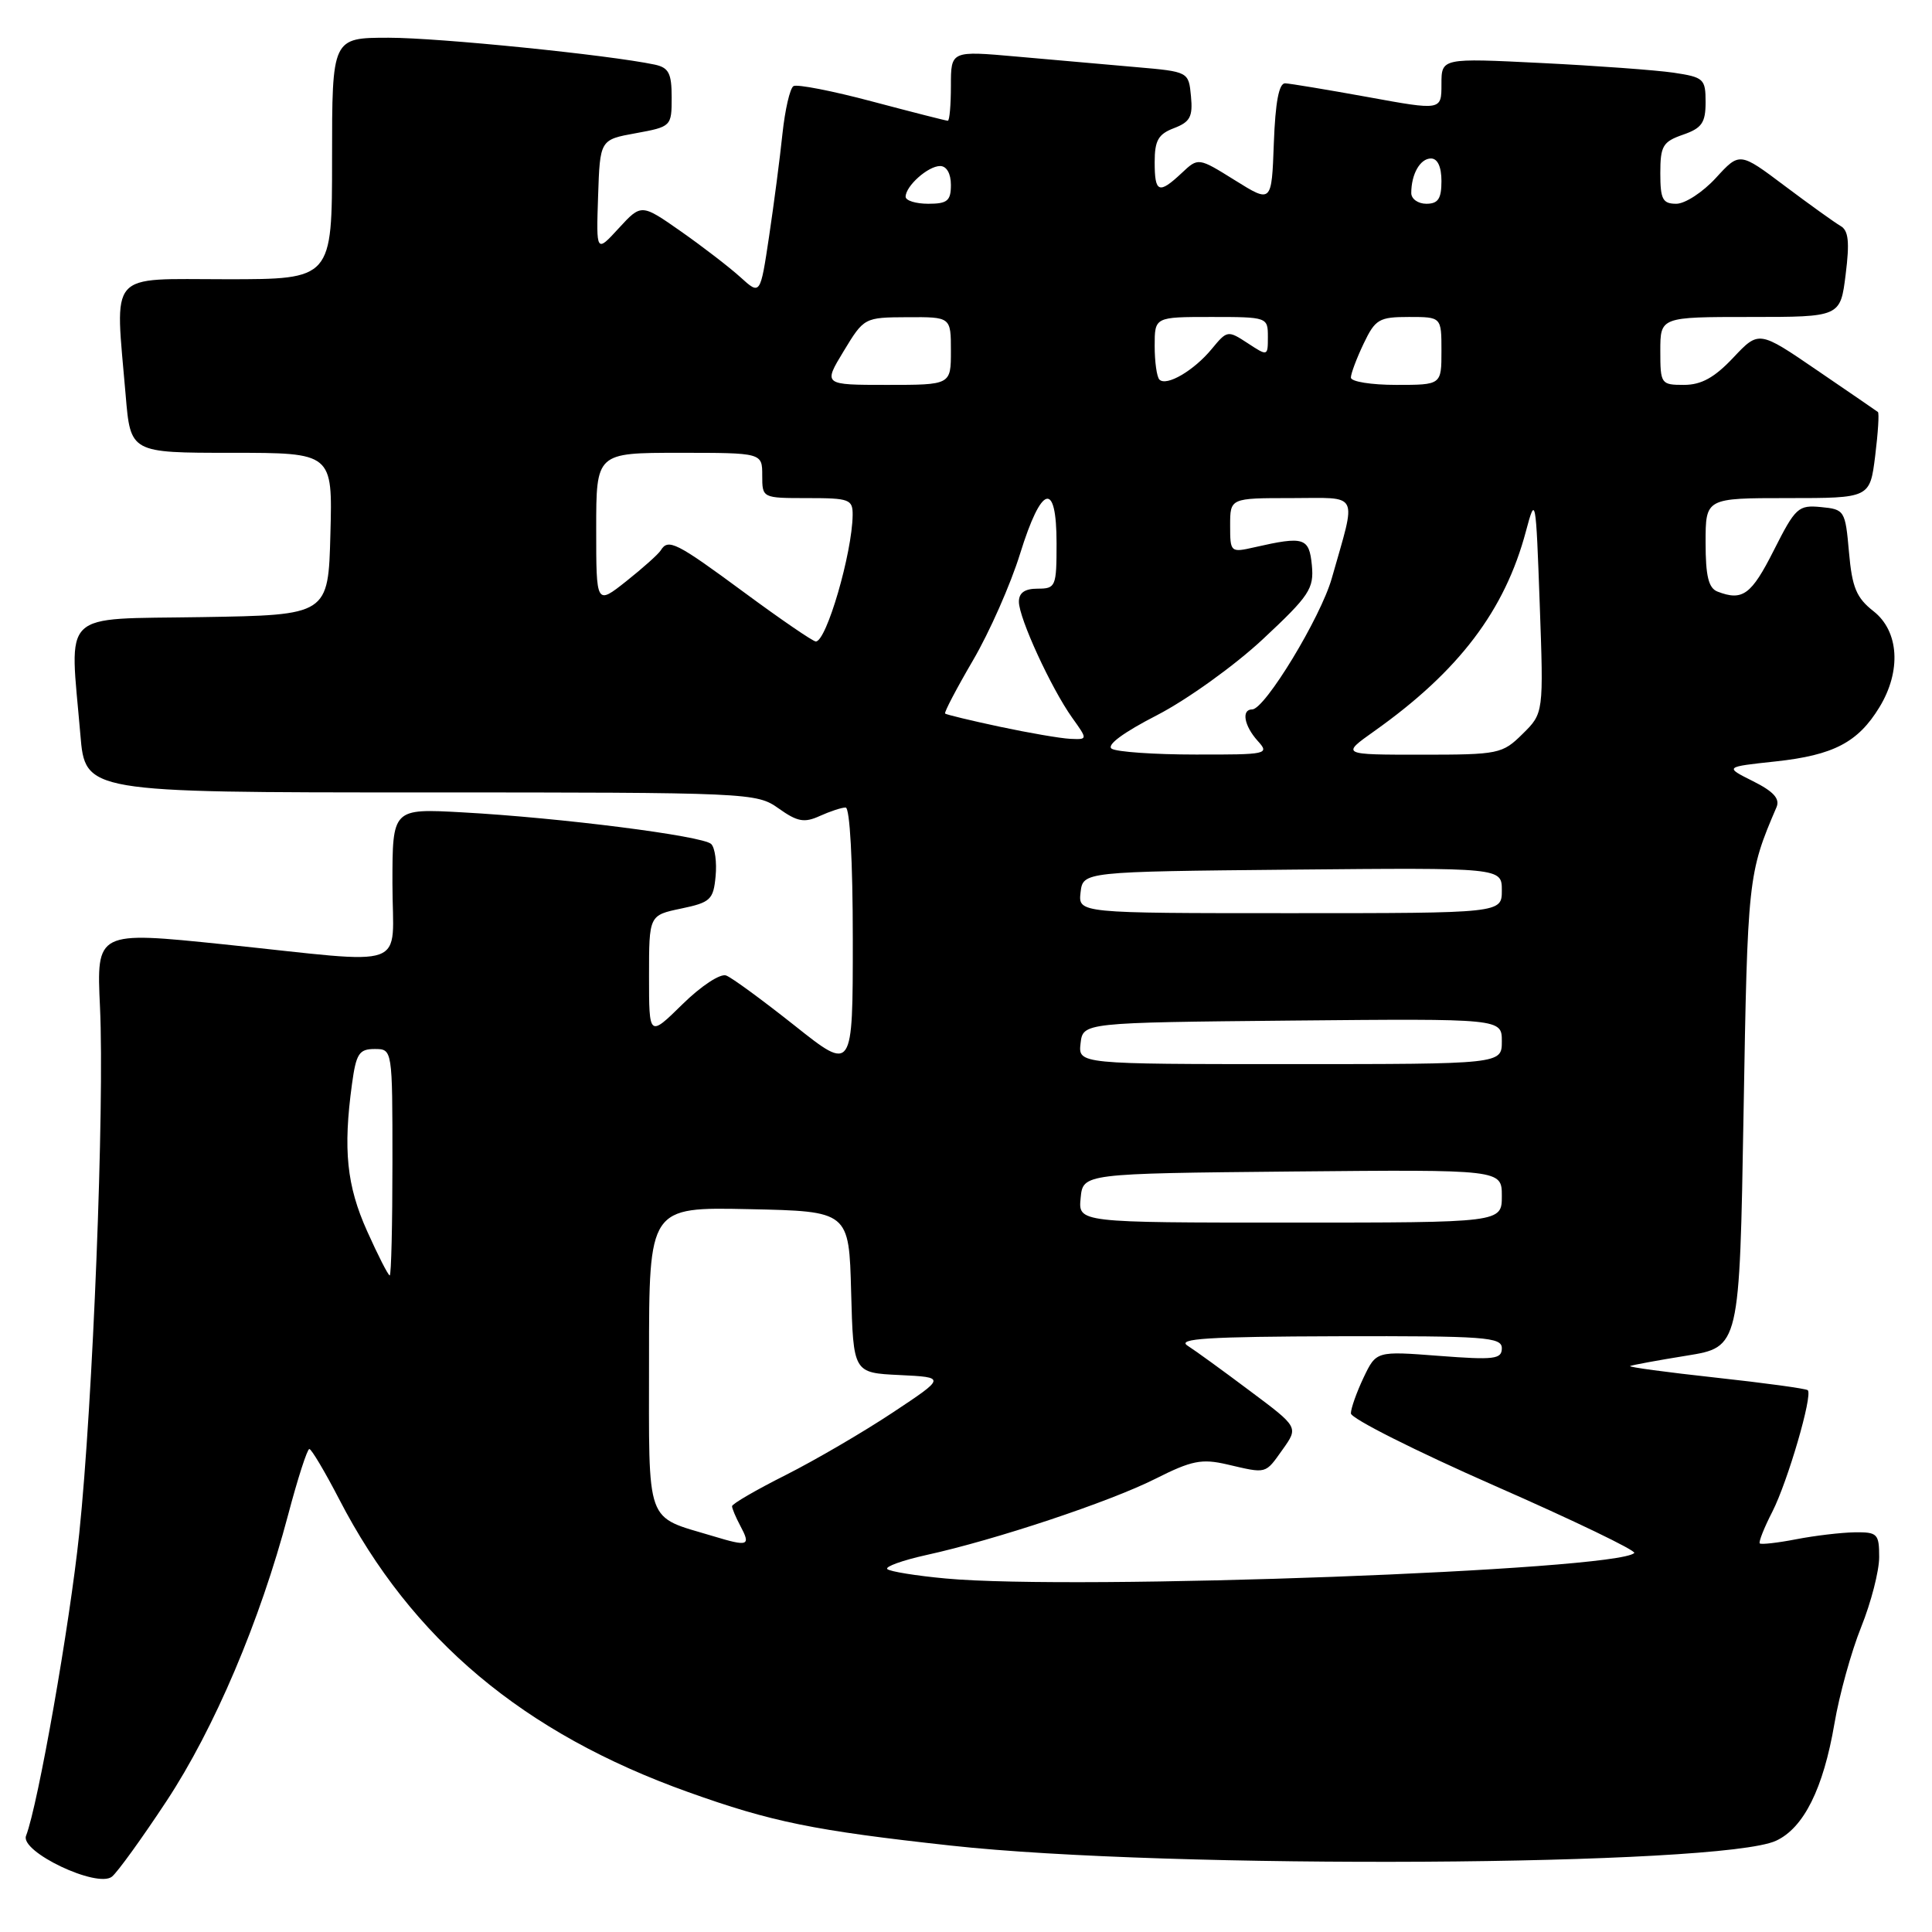 <?xml version="1.0" encoding="UTF-8" standalone="no"?>
<!DOCTYPE svg PUBLIC "-//W3C//DTD SVG 1.1//EN" "http://www.w3.org/Graphics/SVG/1.1/DTD/svg11.dtd" >
<svg xmlns="http://www.w3.org/2000/svg" xmlns:xlink="http://www.w3.org/1999/xlink" version="1.1" viewBox="0 0 256 256">
 <g >
 <path fill="currentColor"
d=" M 22.06 238.66 C 28.41 229.03 34.45 214.80 38.17 200.75 C 39.44 195.94 40.71 192.00 40.99 192.00 C 41.27 192.01 43.05 195.00 44.94 198.65 C 54.54 217.23 69.36 229.66 91.19 237.46 C 102.25 241.42 107.85 242.56 126.00 244.55 C 154.79 247.72 228.02 247.29 235.33 243.91 C 239.00 242.22 241.60 237.00 243.07 228.40 C 243.71 224.60 245.31 218.83 246.62 215.58 C 247.93 212.32 249.00 208.16 249.00 206.33 C 249.00 203.23 248.77 203.00 245.75 203.04 C 243.96 203.07 240.47 203.48 238.00 203.96 C 235.53 204.44 233.36 204.68 233.18 204.51 C 233.00 204.34 233.75 202.44 234.85 200.30 C 236.88 196.31 240.22 184.88 239.54 184.21 C 239.33 184.00 233.84 183.25 227.33 182.54 C 220.82 181.83 215.72 181.14 216.00 181.01 C 216.28 180.87 219.65 180.25 223.50 179.63 C 230.50 178.50 230.50 178.50 231.03 147.50 C 231.56 116.33 231.62 115.75 235.40 106.95 C 235.87 105.83 235.00 104.87 232.28 103.51 C 228.50 101.62 228.50 101.62 235.31 100.89 C 242.95 100.06 246.20 98.37 249.04 93.70 C 251.96 88.91 251.63 83.64 248.25 80.99 C 245.98 79.21 245.41 77.84 245.00 73.17 C 244.51 67.64 244.42 67.49 241.29 67.19 C 238.28 66.90 237.91 67.24 235.03 72.94 C 232.06 78.82 230.90 79.67 227.58 78.39 C 226.39 77.93 226.00 76.34 226.00 71.89 C 226.00 66.00 226.00 66.00 236.88 66.00 C 247.77 66.00 247.77 66.00 248.47 60.42 C 248.85 57.34 249.02 54.72 248.83 54.59 C 248.65 54.45 245.03 51.97 240.78 49.07 C 233.06 43.79 233.06 43.79 229.66 47.40 C 227.17 50.04 225.43 51.00 223.13 51.00 C 220.09 51.00 220.00 50.88 220.00 46.50 C 220.00 42.00 220.00 42.00 231.93 42.00 C 243.86 42.00 243.86 42.00 244.56 36.36 C 245.10 32.05 244.94 30.54 243.88 29.94 C 243.12 29.50 239.80 27.12 236.51 24.65 C 230.51 20.14 230.51 20.14 227.37 23.57 C 225.64 25.46 223.28 27.00 222.12 27.00 C 220.31 27.00 220.00 26.41 220.00 22.95 C 220.00 19.34 220.33 18.78 223.00 17.85 C 225.51 16.98 226.00 16.27 226.00 13.53 C 226.00 10.45 225.76 10.23 221.75 9.63 C 219.41 9.29 211.54 8.71 204.25 8.35 C 191.00 7.69 191.00 7.69 191.00 11.16 C 191.00 14.64 191.00 14.64 181.25 12.86 C 175.89 11.89 170.96 11.07 170.29 11.04 C 169.47 11.01 168.99 13.53 168.79 18.96 C 168.50 26.92 168.50 26.92 163.64 23.89 C 158.78 20.86 158.78 20.86 156.58 22.93 C 153.55 25.77 153.00 25.55 153.00 21.48 C 153.00 18.61 153.48 17.77 155.56 16.98 C 157.70 16.16 158.07 15.46 157.81 12.75 C 157.50 9.50 157.50 9.50 150.50 8.89 C 146.65 8.55 139.56 7.93 134.75 7.50 C 126.00 6.72 126.00 6.72 126.00 11.36 C 126.00 13.91 125.82 16.00 125.59 16.00 C 125.36 16.00 120.86 14.85 115.58 13.45 C 110.30 12.04 105.60 11.13 105.14 11.41 C 104.67 11.70 104.02 14.54 103.68 17.72 C 103.35 20.90 102.55 27.02 101.91 31.31 C 100.74 39.12 100.74 39.12 98.12 36.74 C 96.68 35.43 93.13 32.70 90.24 30.67 C 84.98 26.99 84.98 26.99 81.99 30.24 C 79.00 33.50 79.00 33.50 79.25 26.01 C 79.50 18.51 79.50 18.51 84.25 17.65 C 88.95 16.79 89.00 16.74 89.00 12.91 C 89.00 9.70 88.61 8.96 86.75 8.56 C 80.61 7.27 58.16 5.00 51.52 5.00 C 44.00 5.00 44.00 5.00 44.00 21.00 C 44.00 37.00 44.00 37.00 30.00 37.00 C 14.10 37.00 15.24 35.69 16.65 52.35 C 17.29 60.00 17.29 60.00 30.68 60.00 C 44.07 60.00 44.07 60.00 43.78 70.75 C 43.50 81.50 43.50 81.50 26.75 81.77 C 7.73 82.09 9.23 80.63 10.65 97.35 C 11.29 105.00 11.29 105.00 55.74 105.00 C 99.46 105.00 100.24 105.04 103.17 107.12 C 105.66 108.89 106.57 109.06 108.63 108.12 C 109.98 107.51 111.52 107.00 112.05 107.00 C 112.61 107.00 113.00 114.08 113.00 124.51 C 113.00 142.02 113.00 142.02 105.30 135.90 C 101.06 132.54 96.98 129.54 96.22 129.26 C 95.46 128.96 92.90 130.64 90.43 133.07 C 86.00 137.42 86.00 137.42 86.00 129.35 C 86.00 121.28 86.00 121.28 90.25 120.39 C 94.14 119.58 94.53 119.21 94.82 116.12 C 95.00 114.27 94.74 112.34 94.24 111.84 C 93.16 110.76 74.23 108.35 61.25 107.64 C 52.00 107.13 52.00 107.13 52.00 117.06 C 52.00 128.75 54.80 127.74 29.64 125.13 C 12.78 123.39 12.78 123.39 13.25 133.44 C 13.86 146.62 12.31 185.87 10.50 203.20 C 9.23 215.35 5.06 239.08 3.45 243.26 C 2.64 245.37 12.86 250.22 14.83 248.67 C 15.56 248.09 18.81 243.59 22.06 238.66 Z  M 125.33 209.16 C 121.39 208.80 117.90 208.23 117.57 207.91 C 117.25 207.59 119.58 206.75 122.74 206.05 C 131.90 204.04 147.01 199.01 153.09 195.95 C 157.89 193.53 159.22 193.26 162.59 194.04 C 167.91 195.28 167.61 195.36 169.96 192.06 C 172.06 189.11 172.06 189.11 165.63 184.31 C 162.10 181.66 158.38 178.96 157.36 178.31 C 155.89 177.37 160.03 177.11 177.25 177.06 C 196.81 177.01 199.00 177.17 199.00 178.65 C 199.00 180.10 198.00 180.22 190.68 179.66 C 182.36 179.02 182.36 179.02 180.68 182.54 C 179.76 184.48 179.00 186.62 179.00 187.28 C 179.00 187.95 187.57 192.26 198.05 196.87 C 208.53 201.47 216.85 205.48 216.55 205.78 C 214.23 208.10 142.56 210.76 125.33 209.16 Z  M 94.50 203.55 C 85.40 200.81 86.00 202.48 86.00 179.94 C 86.00 159.94 86.00 159.94 99.25 160.22 C 112.50 160.50 112.50 160.50 112.78 171.20 C 113.07 181.91 113.07 181.91 119.20 182.20 C 125.33 182.50 125.33 182.50 118.29 187.17 C 114.42 189.74 108.05 193.46 104.13 195.44 C 100.21 197.41 97.00 199.27 97.00 199.58 C 97.00 199.88 97.49 201.04 98.08 202.15 C 99.52 204.84 99.19 204.97 94.50 203.55 Z  M 48.64 163.12 C 45.94 157.11 45.45 152.33 46.64 143.64 C 47.19 139.61 47.58 139.00 49.64 139.00 C 52.00 139.00 52.00 139.00 52.00 154.00 C 52.00 162.25 51.84 169.00 51.64 169.00 C 51.44 169.00 50.09 166.36 48.64 163.12 Z  M 143.19 158.75 C 143.50 155.50 143.50 155.50 171.25 155.23 C 199.00 154.97 199.00 154.97 199.00 158.48 C 199.00 162.00 199.00 162.00 170.94 162.00 C 142.87 162.00 142.87 162.00 143.19 158.75 Z  M 143.18 138.25 C 143.50 135.50 143.50 135.50 171.25 135.23 C 199.00 134.97 199.00 134.97 199.00 137.98 C 199.00 141.00 199.00 141.00 170.93 141.00 C 142.87 141.00 142.87 141.00 143.18 138.25 Z  M 143.18 118.25 C 143.50 115.50 143.50 115.50 171.25 115.23 C 199.00 114.97 199.00 114.97 199.00 117.98 C 199.00 121.00 199.00 121.00 170.93 121.00 C 142.87 121.00 142.87 121.00 143.18 118.25 Z  M 147.31 99.21 C 146.57 98.74 148.84 97.06 153.32 94.76 C 157.29 92.71 163.58 88.20 167.34 84.69 C 173.51 78.93 174.12 78.00 173.83 74.91 C 173.47 71.23 172.81 71.02 166.25 72.51 C 163.05 73.24 163.00 73.20 163.00 69.62 C 163.00 66.00 163.00 66.00 171.11 66.00 C 180.29 66.00 179.77 64.96 176.47 76.62 C 175.00 81.81 167.60 94.00 165.92 94.00 C 164.46 94.00 164.85 96.17 166.65 98.17 C 168.25 99.93 167.94 100.00 158.40 99.98 C 152.96 99.98 147.97 99.63 147.31 99.21 Z  M 182.10 96.88 C 193.31 88.93 199.41 80.89 202.20 70.37 C 203.47 65.62 203.51 65.86 204.02 80.00 C 204.54 94.50 204.54 94.50 201.75 97.25 C 199.07 99.90 198.59 100.00 188.33 100.00 C 177.70 100.00 177.70 100.00 182.10 96.88 Z  M 132.50 96.30 C 128.65 95.48 125.38 94.69 125.23 94.55 C 125.08 94.41 126.74 91.24 128.92 87.51 C 131.11 83.77 133.92 77.41 135.17 73.36 C 138.02 64.19 140.00 63.63 140.00 72.00 C 140.00 77.73 139.89 78.00 137.50 78.00 C 135.78 78.00 135.00 78.55 135.01 79.75 C 135.02 81.92 139.28 91.18 142.06 95.09 C 144.14 98.00 144.14 98.00 141.82 97.90 C 140.54 97.84 136.35 97.12 132.50 96.30 Z  M 98.61 78.50 C 89.58 71.84 88.54 71.32 87.55 72.93 C 87.23 73.44 85.18 75.27 82.99 77.01 C 79.00 80.17 79.00 80.17 79.00 70.08 C 79.00 60.00 79.00 60.00 90.00 60.00 C 101.00 60.00 101.00 60.00 101.00 63.00 C 101.00 66.00 101.00 66.00 107.00 66.00 C 112.56 66.00 113.00 66.16 112.98 68.25 C 112.92 73.29 109.51 85.00 108.10 85.00 C 107.73 85.00 103.46 82.08 98.61 78.50 Z  M 111.79 46.53 C 114.49 42.08 114.52 42.06 120.25 42.03 C 126.00 42.00 126.00 42.00 126.00 46.50 C 126.00 51.00 126.00 51.00 117.54 51.00 C 109.08 51.00 109.08 51.00 111.79 46.53 Z  M 153.63 50.30 C 153.28 49.95 153.00 47.94 153.00 45.83 C 153.00 42.00 153.00 42.00 160.50 42.00 C 167.92 42.00 168.00 42.03 168.00 44.62 C 168.00 47.22 167.99 47.22 165.32 45.47 C 162.69 43.75 162.60 43.77 160.57 46.23 C 158.21 49.10 154.57 51.23 153.63 50.30 Z  M 179.00 50.03 C 179.00 49.50 179.76 47.48 180.69 45.53 C 182.23 42.30 182.73 42.00 186.69 42.00 C 191.00 42.00 191.00 42.00 191.00 46.50 C 191.00 51.00 191.00 51.00 185.00 51.00 C 181.70 51.00 179.00 50.57 179.00 50.03 Z  M 120.00 26.07 C 120.00 24.65 122.97 22.00 124.57 22.00 C 125.43 22.00 126.00 23.00 126.00 24.50 C 126.00 26.61 125.53 27.00 123.00 27.00 C 121.35 27.00 120.00 26.58 120.00 26.07 Z  M 187.00 25.58 C 187.00 23.07 188.18 21.00 189.61 21.00 C 190.49 21.00 191.00 22.10 191.00 24.00 C 191.00 26.33 190.56 27.00 189.00 27.00 C 187.90 27.00 187.00 26.36 187.00 25.58 Z "/>
</g>
</svg>